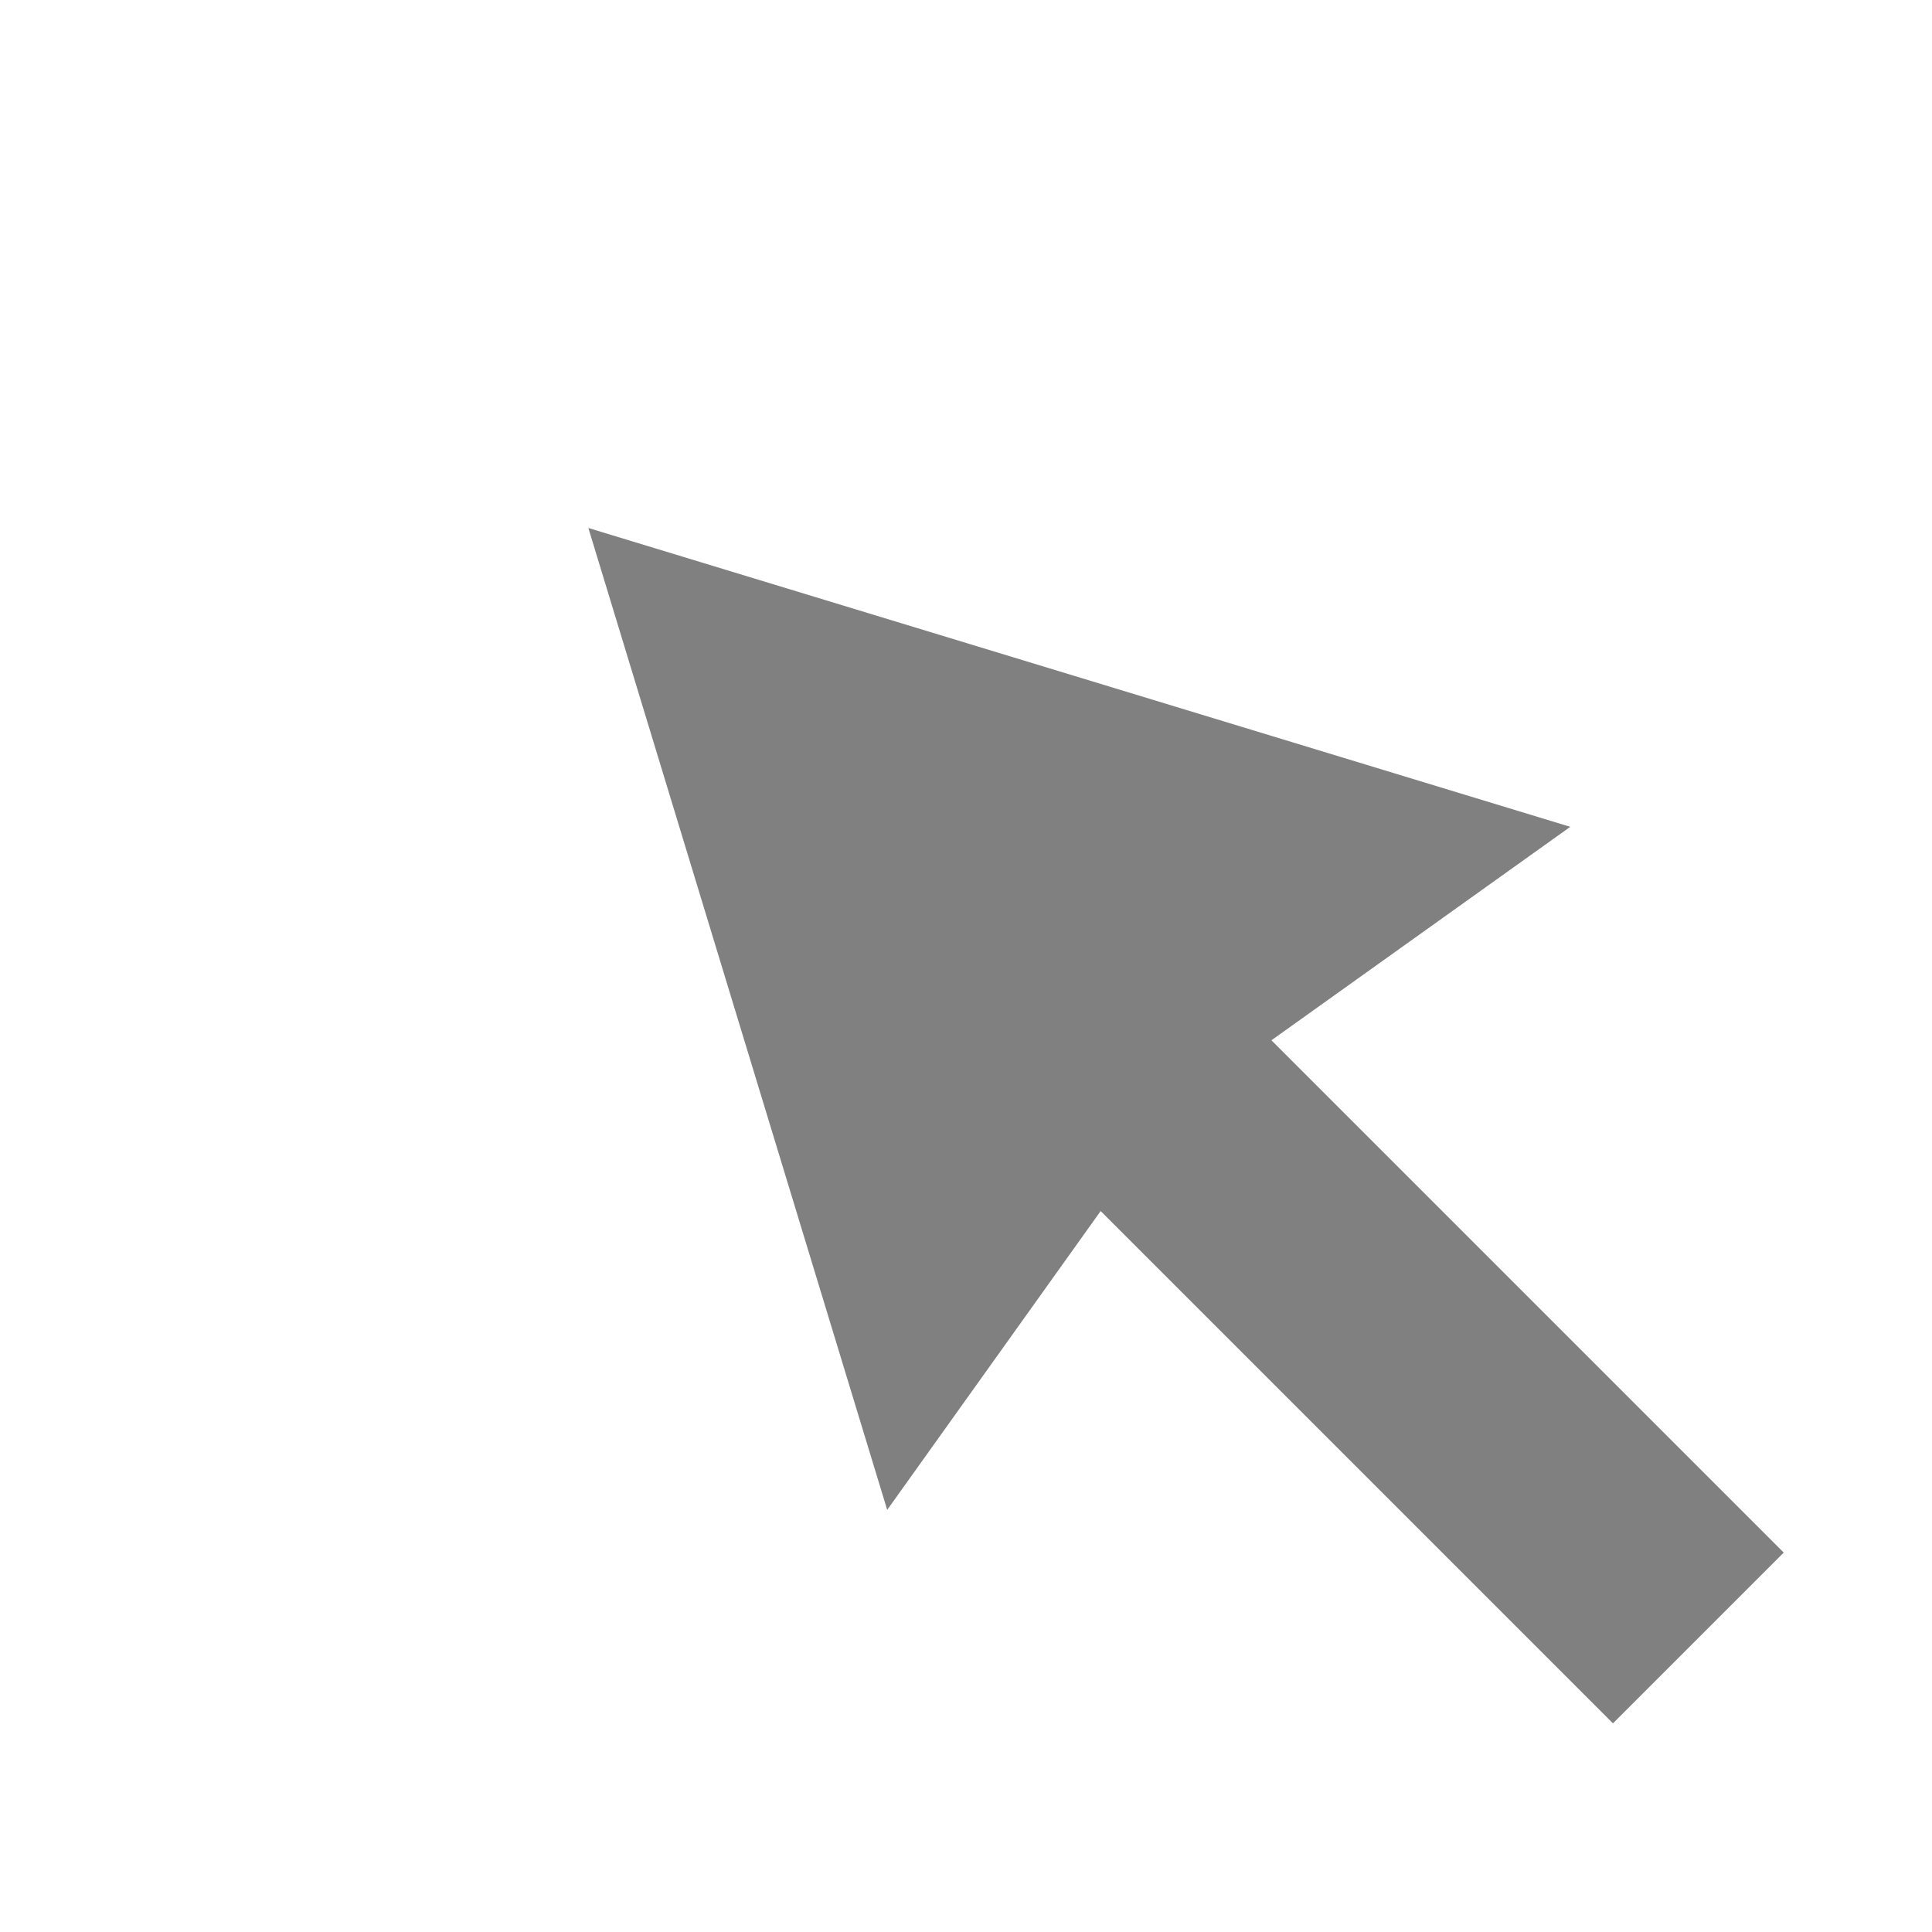 <?xml version="1.0" encoding="UTF-8" standalone="no"?>
<!-- Created with Inkscape (http://www.inkscape.org/) -->

<svg
   xmlns:dc="http://purl.org/dc/elements/1.1/"
   xmlns:cc="http://creativecommons.org/ns#"
   xmlns:rdf="http://www.w3.org/1999/02/22-rdf-syntax-ns#"
   xmlns:svg="http://www.w3.org/2000/svg"
   xmlns="http://www.w3.org/2000/svg"
   xmlns:sodipodi="http://sodipodi.sourceforge.net/DTD/sodipodi-0.dtd"
   xmlns:inkscape="http://www.inkscape.org/namespaces/inkscape"
   width="512"
   height="512"
   id="svg5449"
   version="1.1"
   inkscape:version="0.48.4 r9939"
   sodipodi:docname="select-mouse.svg">
  <defs
     id="defs5451" />
  <sodipodi:namedview
     id="base"
     pagecolor="#ffffff"
     bordercolor="#666666"
     borderopacity="1.0"
     inkscape:pageopacity="0.0"
     inkscape:pageshadow="2"
     inkscape:zoom="0.35355339"
     inkscape:cx="302.71593"
     inkscape:cy="230.22393"
     inkscape:current-layer="layer1"
     showgrid="true"
     inkscape:document-units="px"
     inkscape:grid-bbox="true"
     inkscape:window-width="1920"
     inkscape:window-height="1028"
     inkscape:window-x="-8"
     inkscape:window-y="-8"
     inkscape:window-maximized="1">
    <inkscape:grid
       type="xygrid"
       id="grid5457"
       empspacing="2"
       visible="true"
       enabled="true"
       snapvisiblegridlinesonly="true"
       spacingx="16px"
       spacingy="16px"
       dotted="false"
       empcolor="#0000ff"
       empopacity="0.251"
       color="#00bfff"
       opacity="0.125" />
  </sodipodi:namedview>
  <g
     id="layer1"
     inkscape:label="Layer 1"
     inkscape:groupmode="layer"
     transform="translate(0,448)"
     style="display:inline" />
  <g
     inkscape:groupmode="layer"
     id="layer2"
     inkscape:label="Layer"
     style="display:inline">
    <path
       style="fill:#808080;stroke:#000000;stroke-width:0;stroke-linecap:butt;stroke-linejoin:miter;stroke-miterlimit:4;stroke-opacity:1;stroke-dasharray:none"
       d="m 155.922,139.922 79.196,260.215 56.569,-79.196 135.764,135.764 45.255,-45.255 -135.764,-135.764 79.196,-56.569 z"
       id="path4167"
       inkscape:connector-curvature="0"
       sodipodi:nodetypes="cccccccc" />
  </g>
</svg>

